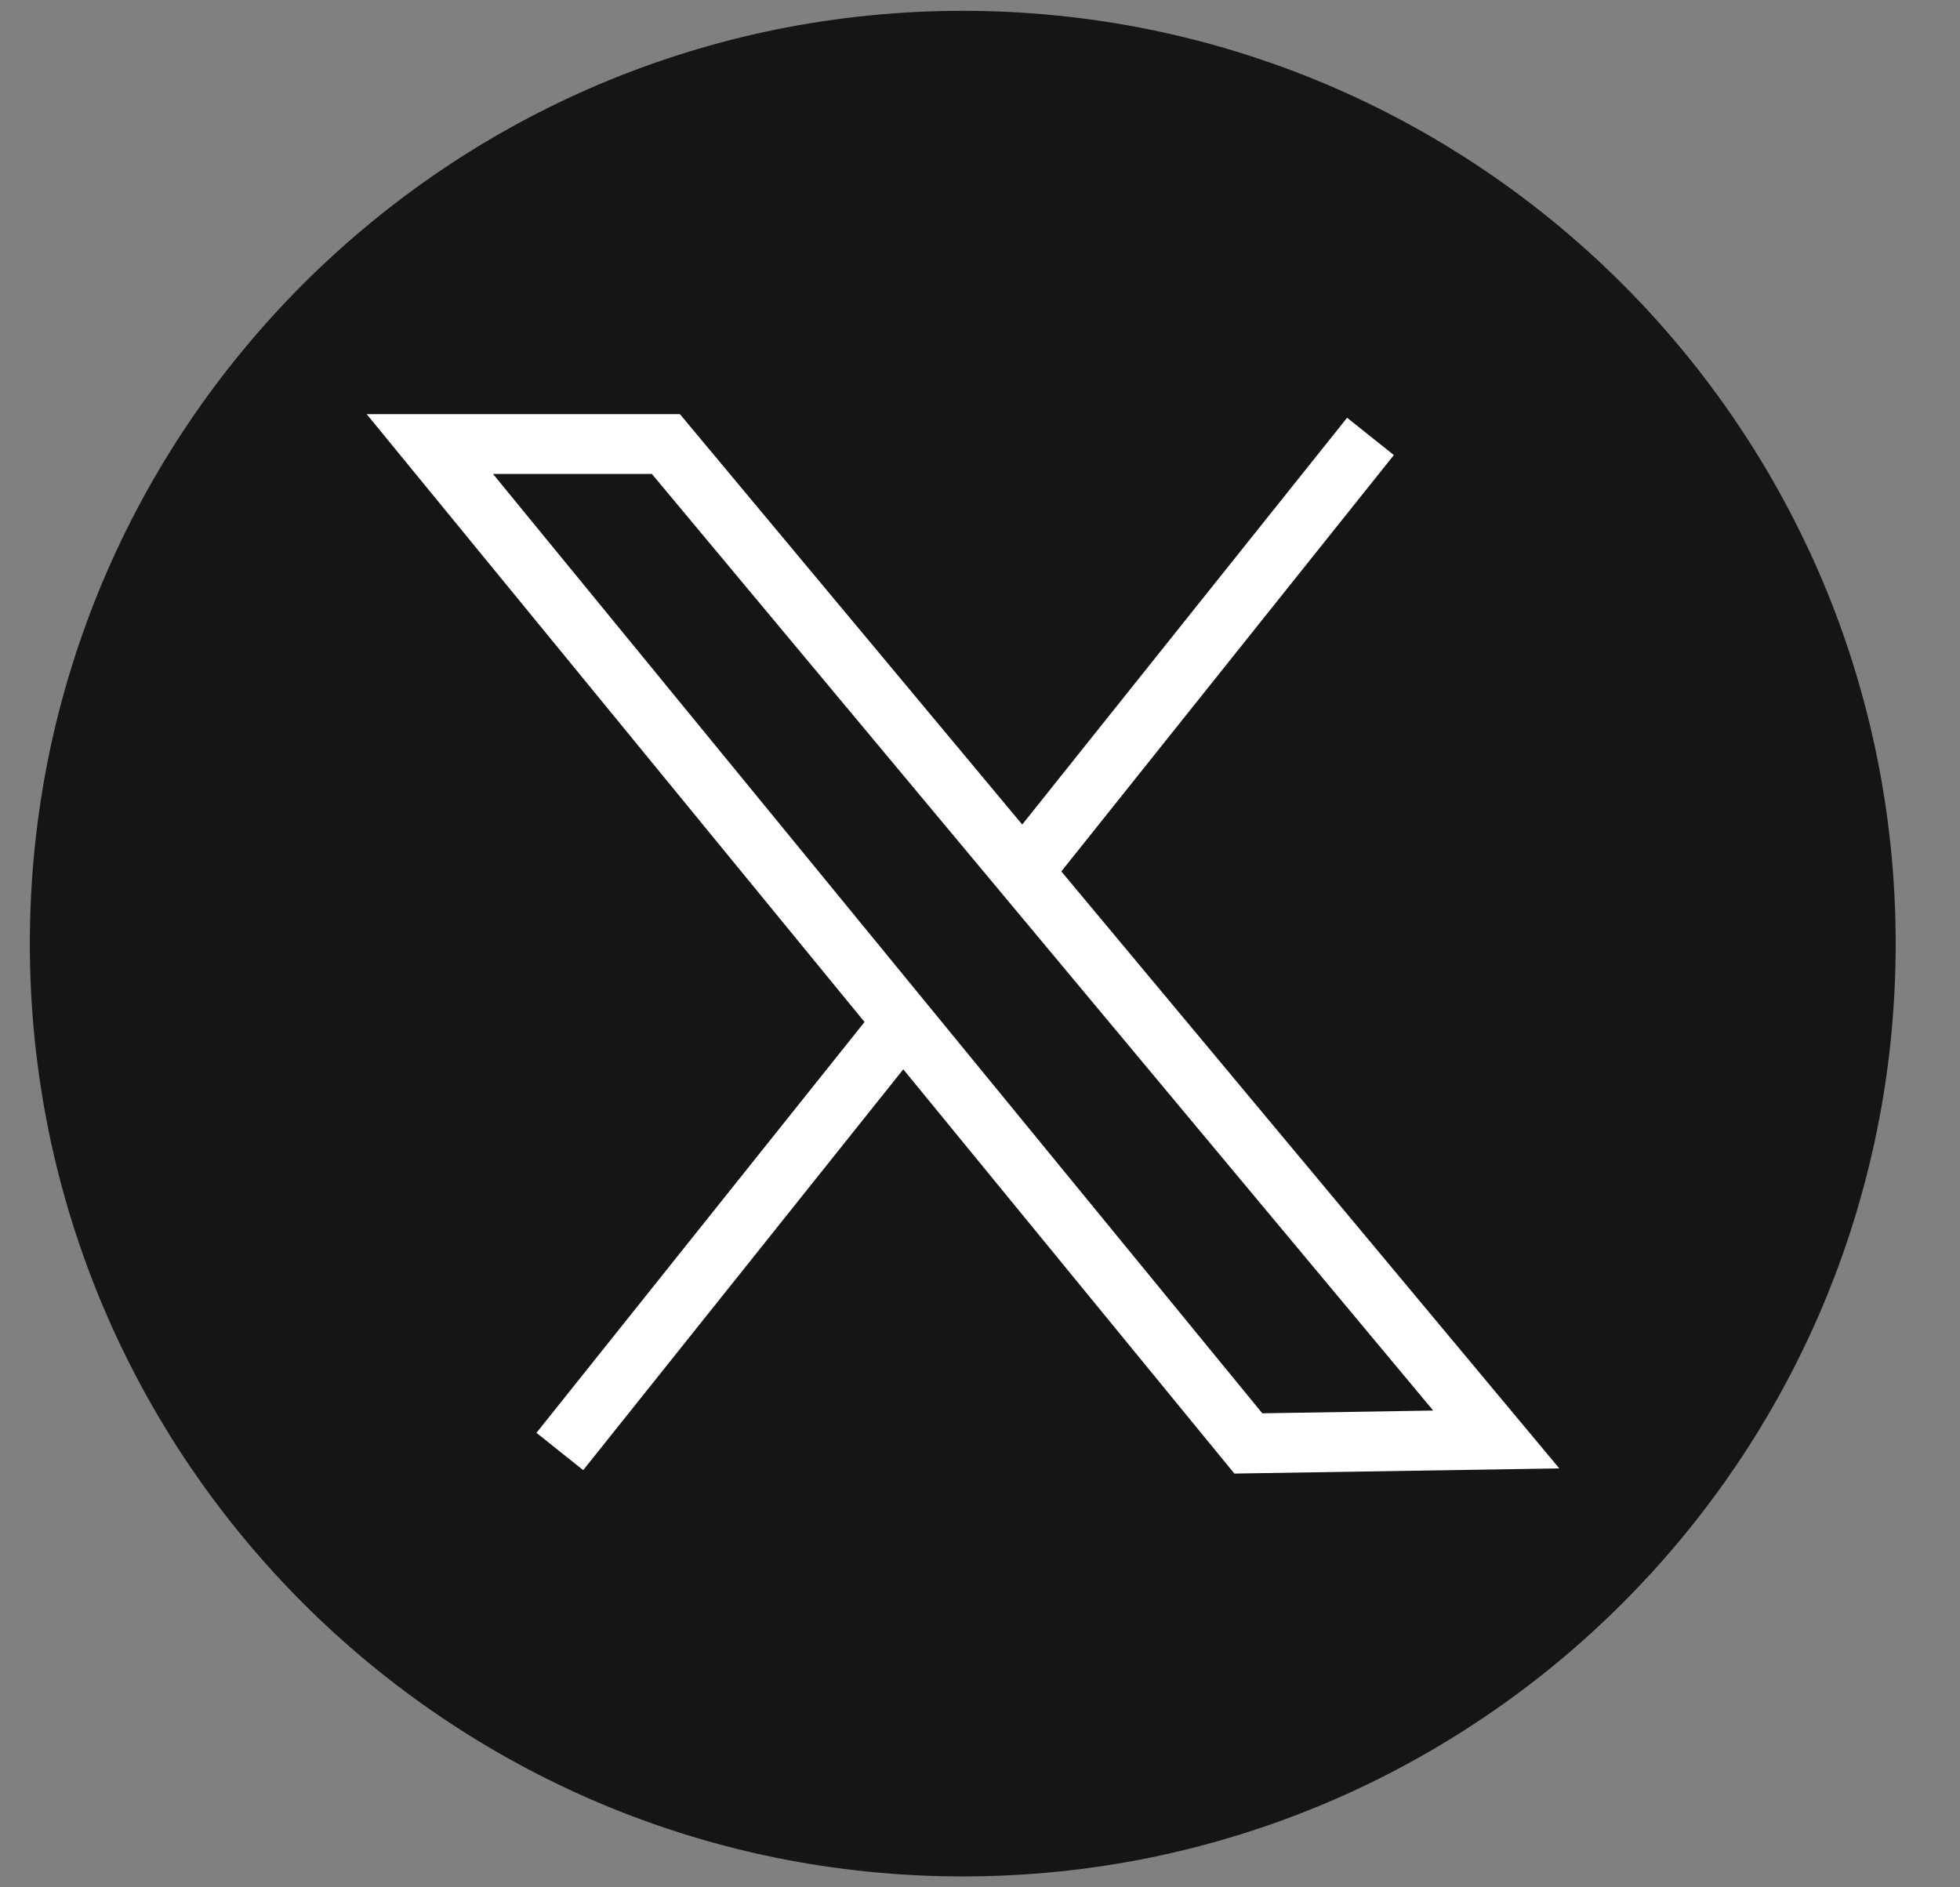 <svg width="27" height="26" viewBox="0 0 27 26" fill="none" xmlns="http://www.w3.org/2000/svg">
<rect x="0" y="0" width="27" height="26" fill="#808080" stroke="none"/>
<path d="M13.261 25.701C20.276 25.701 25.963 20.014 25.963 13C25.963 5.985 20.276 0.299 13.261 0.299C6.246 0.299 0.559 5.985 0.559 13C0.559 20.014 6.246 25.701 13.261 25.701Z" fill="#151515"/>
<path d="M13.263 25.85C12.391 25.85 11.52 25.762 10.673 25.589C9.848 25.42 9.036 25.168 8.26 24.84C7.499 24.518 6.764 24.119 6.077 23.655C5.397 23.196 4.757 22.668 4.175 22.086C3.594 21.505 3.066 20.865 2.606 20.185C2.142 19.498 1.743 18.763 1.421 18.002C1.093 17.226 0.841 16.415 0.672 15.589C0.499 14.743 0.411 13.872 0.411 13C0.411 12.128 0.499 11.257 0.672 10.41C0.841 9.585 1.093 8.773 1.421 7.998C1.743 7.236 2.142 6.502 2.606 5.815C3.066 5.134 3.594 4.495 4.175 3.913C4.757 3.332 5.397 2.804 6.077 2.344C6.764 1.88 7.499 1.481 8.26 1.159C9.036 0.831 9.848 0.579 10.673 0.41C11.52 0.237 12.391 0.149 13.263 0.149C14.135 0.149 15.006 0.237 15.853 0.41C16.678 0.579 17.49 0.831 18.265 1.159C19.027 1.481 19.761 1.88 20.448 2.344C21.129 2.804 21.769 3.332 22.35 3.913C22.932 4.495 23.46 5.135 23.919 5.815C24.384 6.502 24.782 7.236 25.105 7.998C25.433 8.773 25.684 9.585 25.853 10.41C26.027 11.257 26.114 12.128 26.114 13C26.114 13.872 26.027 14.743 25.853 15.589C25.684 16.415 25.433 17.226 25.105 18.002C24.782 18.763 24.384 19.498 23.919 20.185C23.46 20.865 22.932 21.505 22.35 22.086C21.769 22.668 21.129 23.196 20.448 23.655C19.761 24.119 19.027 24.518 18.265 24.84C17.49 25.168 16.678 25.42 15.853 25.589C15.006 25.762 14.135 25.85 13.263 25.85ZM13.263 0.448C6.341 0.448 0.71 6.079 0.71 13C0.71 19.921 6.341 25.551 13.263 25.551C20.184 25.551 25.815 19.921 25.815 13C25.815 6.079 20.184 0.448 13.263 0.448Z" fill="#151515"/>
<path d="M7.711 20.004C11.433 15.342 15.156 10.681 18.878 6.02Z" fill="#151515"/>
<path d="M8.034 20.253L7.39 19.739L16.683 8.101L18.557 5.755L19.201 6.269L17.327 8.615L8.034 20.253Z" fill="white"/>
<path d="M5.921 6.12C7.005 6.12 8.089 6.12 9.173 6.12C12.986 10.691 16.799 15.262 20.611 19.833C19.473 19.851 18.335 19.869 17.196 19.887C13.438 15.298 9.679 10.709 5.921 6.12Z" fill="#151515"/>
<path d="M17.004 20.3L5.051 5.705H9.366L21.48 20.229L17.004 20.3ZM6.791 6.529L17.389 19.47L19.743 19.432L8.98 6.529H6.791Z" fill="white"/>
</svg>
